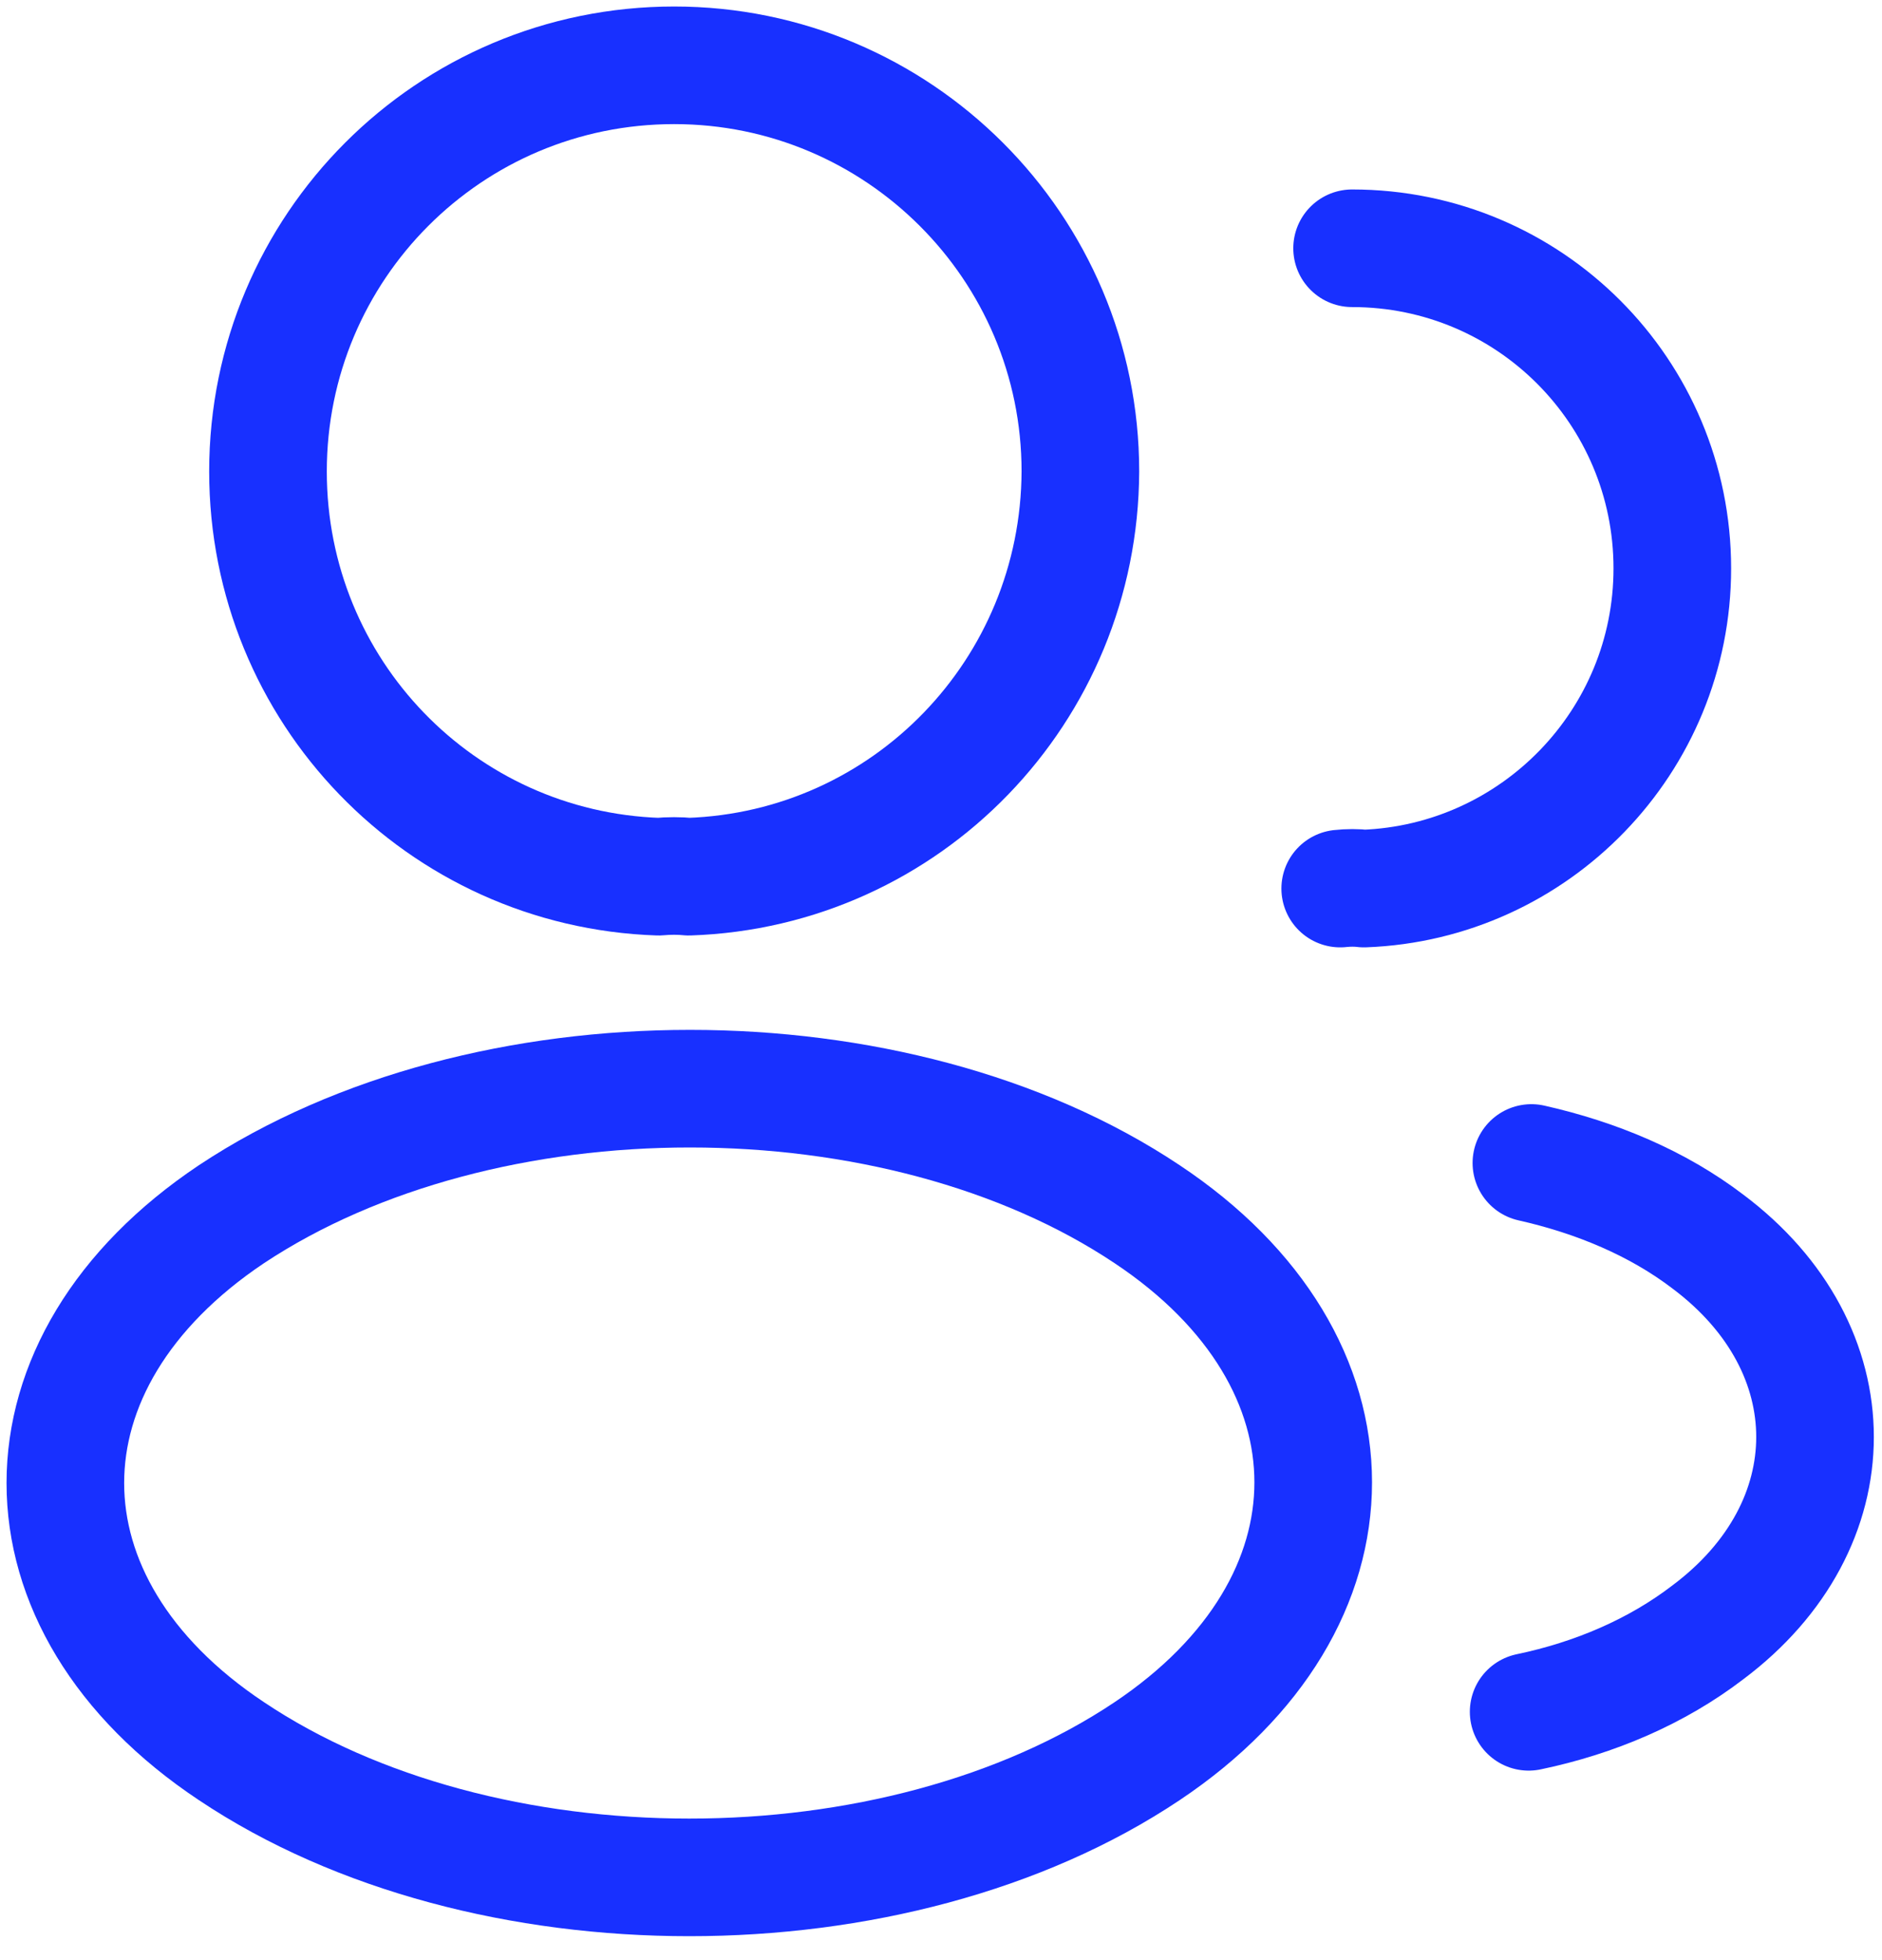 <svg width="48" height="50" viewBox="0 0 48 50" fill="none" xmlns="http://www.w3.org/2000/svg">
<path d="M17.568 22.363C17.335 22.339 17.055 22.339 16.798 22.363C11.245 22.176 6.835 17.626 6.835 12.026C6.835 6.309 11.455 1.666 17.195 1.666C22.912 1.666 27.555 6.309 27.555 12.026C27.532 17.626 23.122 22.176 17.568 22.363Z" stroke="#1830FF" stroke-width="3" stroke-linecap="round" stroke-linejoin="round"/>
<path d="M34.485 6.333C39.012 6.333 42.652 9.996 42.652 14.499C42.652 18.909 39.152 22.503 34.788 22.666C34.602 22.643 34.392 22.643 34.182 22.666" stroke="#1830FF" stroke-width="3" stroke-linecap="round" stroke-linejoin="round"/>
<path d="M5.902 30.973C0.255 34.753 0.255 40.913 5.902 44.669C12.318 48.963 22.841 48.963 29.258 44.669C34.905 40.889 34.905 34.729 29.258 30.973C22.865 26.703 12.341 26.703 5.902 30.973Z" stroke="#1830FF" stroke-width="3" stroke-linecap="round" stroke-linejoin="round"/>
<path d="M38.988 43.666C40.668 43.316 42.255 42.639 43.562 41.636C47.202 38.906 47.202 34.403 43.562 31.673C42.278 30.693 40.715 30.039 39.058 29.666" stroke="#1830FF" stroke-width="3" stroke-linecap="round" stroke-linejoin="round"/>
</svg>
